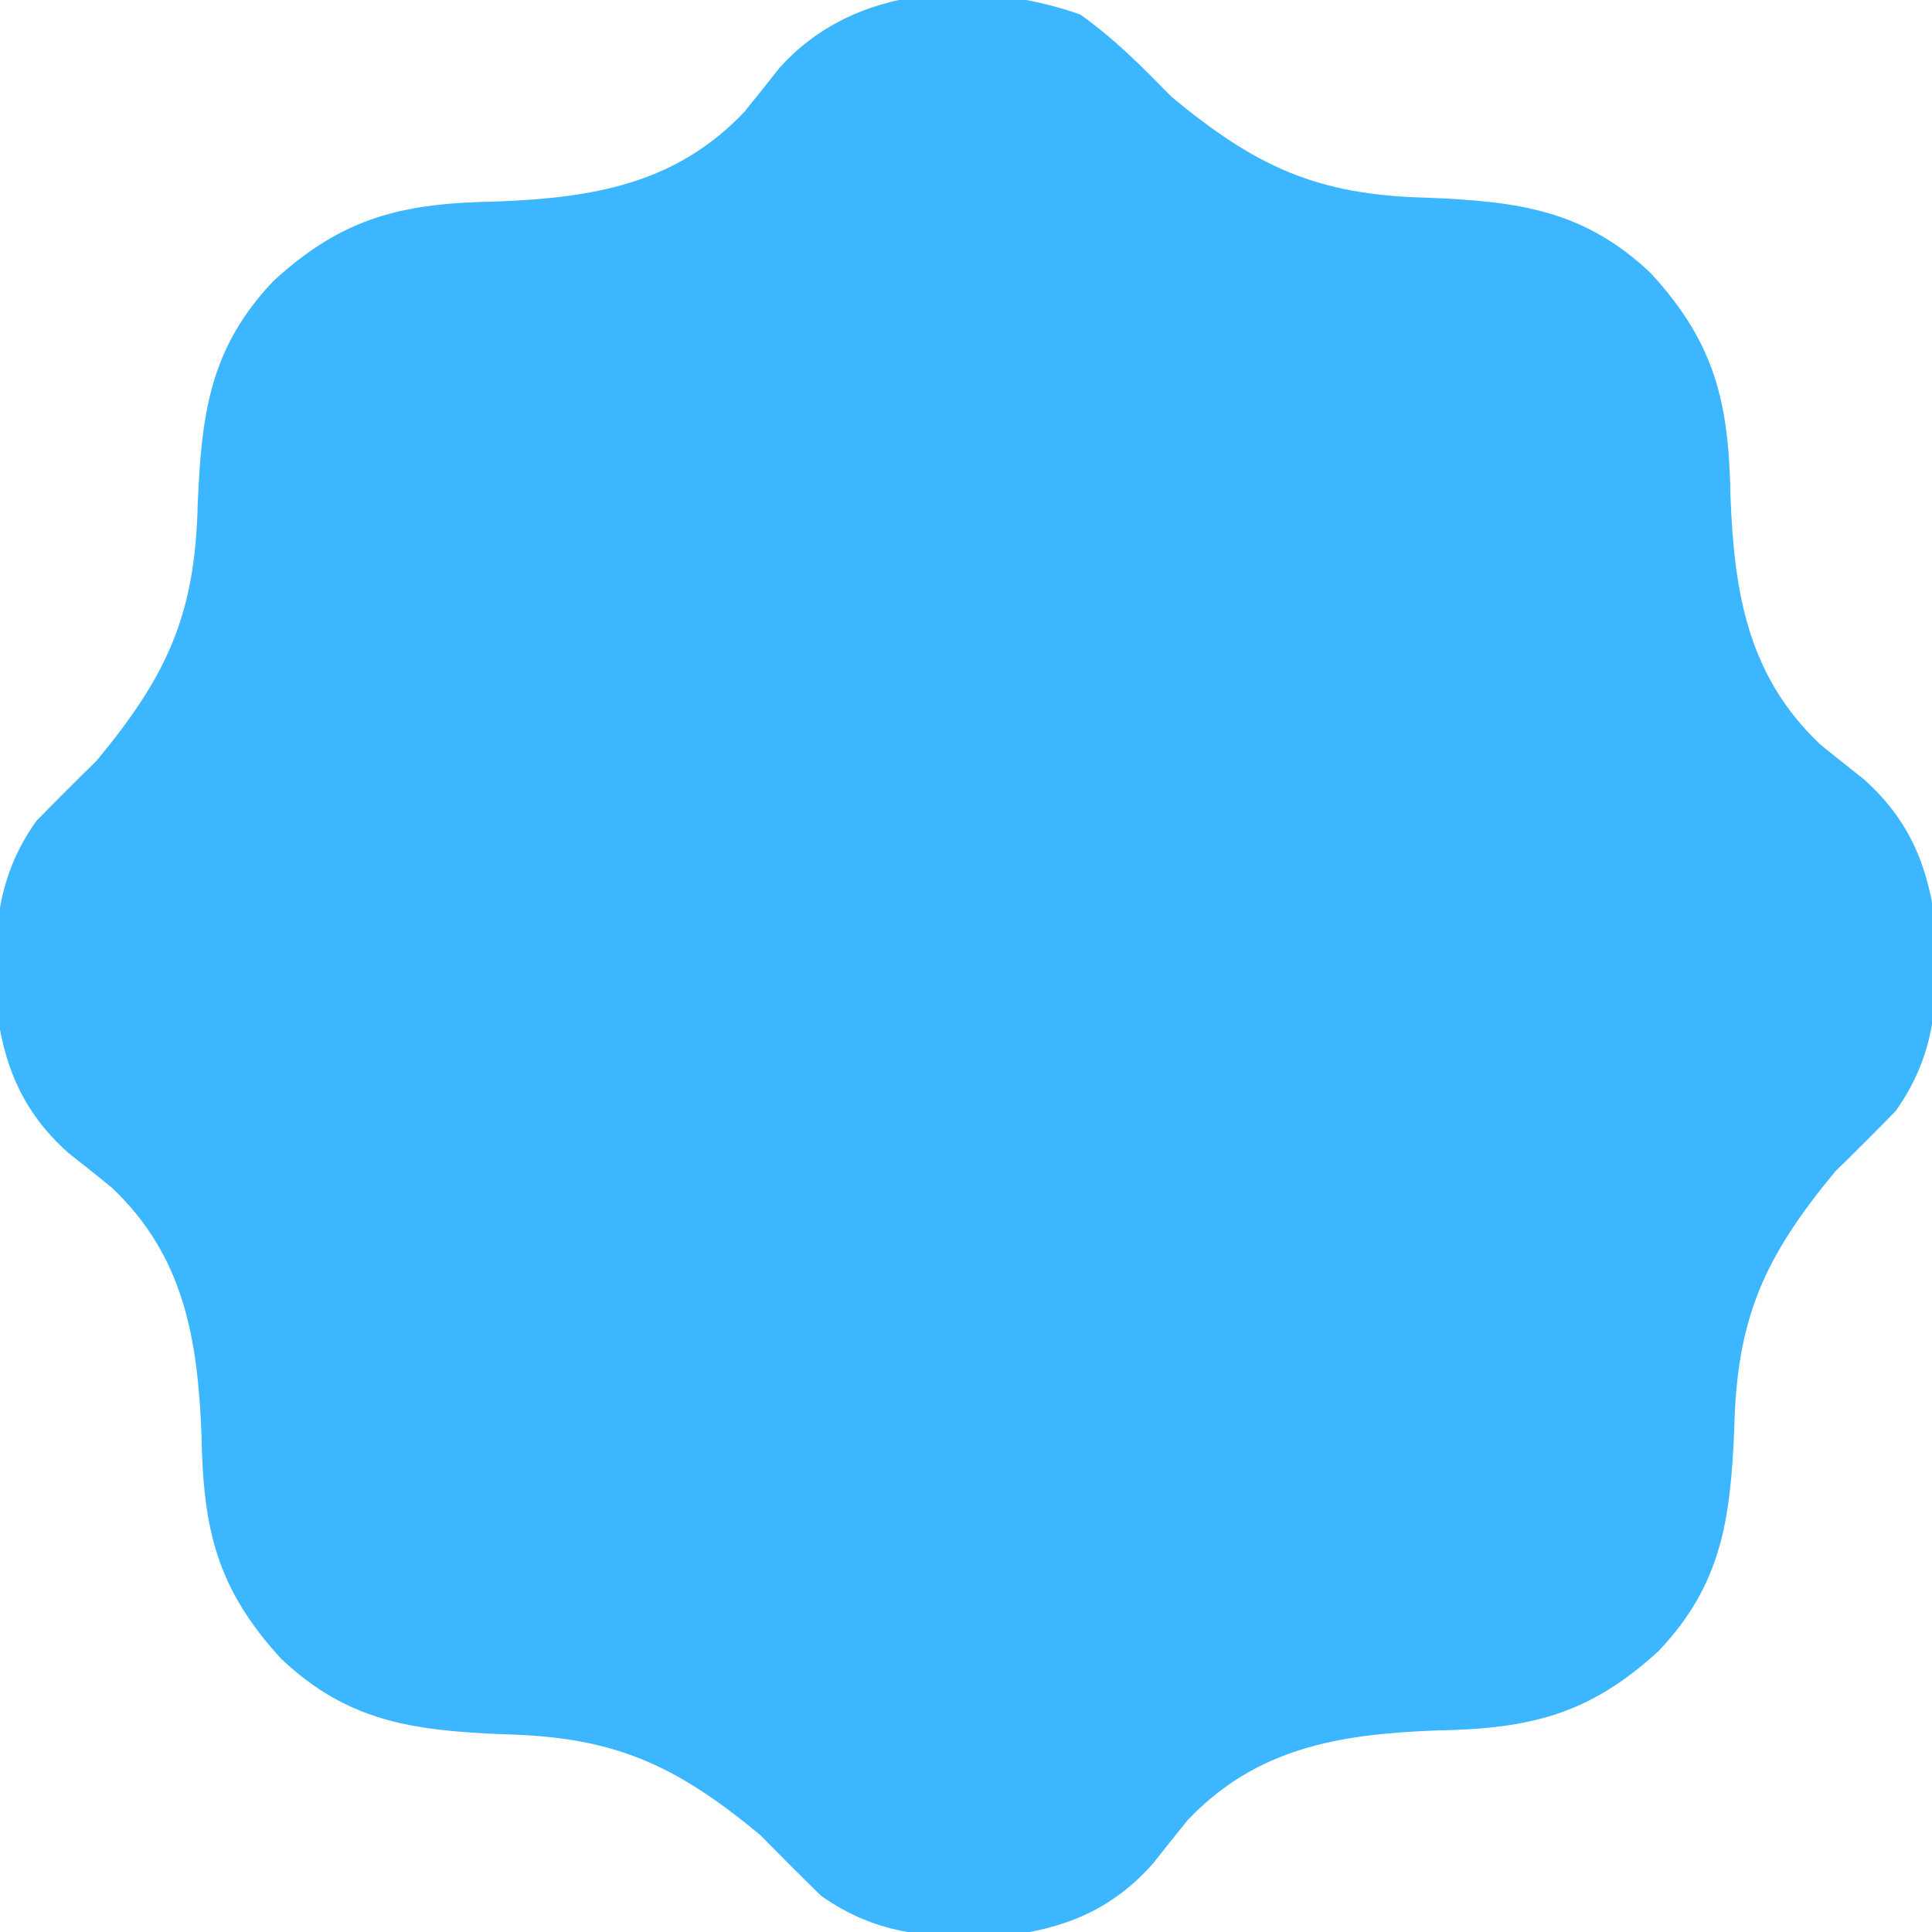 <?xml version="1.0" encoding="UTF-8"?>
<svg version="1.1" xmlns="http://www.w3.org/2000/svg" width="160" height="160" class="badge">
    <path
        d="M0 0 C2.864 2.026 5.112 4.303 7.562 6.812 C14.59 12.635 19.631 14.987 28.875 15.188 C36.288 15.507 41.739 16.179 47.293 21.457 C52.621 27.266 53.746 32.188 53.875 40 C54.19 47.894 55.299 54.778 61.309 60.465 C62.503 61.433 63.705 62.393 64.914 63.344 C68.768 66.778 70.32 70.716 70.906 75.781 C71.075 81.475 70.948 86.026 67.562 90.812 C65.918 92.501 64.249 94.166 62.562 95.812 C56.74 102.84 54.388 107.881 54.188 117.125 C53.868 124.538 53.196 129.989 47.918 135.543 C42.109 140.871 37.187 141.996 29.375 142.125 C21.481 142.44 14.597 143.549 8.91 149.559 C7.942 150.753 6.982 151.955 6.031 153.164 C2.597 157.018 -1.341 158.57 -6.406 159.156 C-12.1 159.325 -16.651 159.198 -21.438 155.812 C-23.126 154.168 -24.791 152.499 -26.438 150.812 C-33.465 144.99 -38.506 142.638 -47.75 142.438 C-55.163 142.118 -60.614 141.446 -66.168 136.168 C-71.496 130.359 -72.621 125.437 -72.75 117.625 C-73.065 109.731 -74.174 102.847 -80.184 97.16 C-81.378 96.192 -82.58 95.232 -83.789 94.281 C-87.643 90.847 -89.195 86.909 -89.781 81.844 C-89.95 76.15 -89.823 71.599 -86.438 66.812 C-84.793 65.124 -83.124 63.459 -81.438 61.812 C-75.615 54.785 -73.263 49.744 -73.062 40.5 C-72.743 33.087 -72.071 27.636 -66.793 22.082 C-60.984 16.754 -56.062 15.629 -48.25 15.5 C-40.356 15.185 -33.472 14.076 -27.785 8.066 C-26.817 6.872 -25.857 5.67 -24.906 4.461 C-18.649 -2.562 -8.43 -2.912 0 0 Z "
        fill="#3bb6ff" transform="translate(89.438,1.188)" />
</svg>